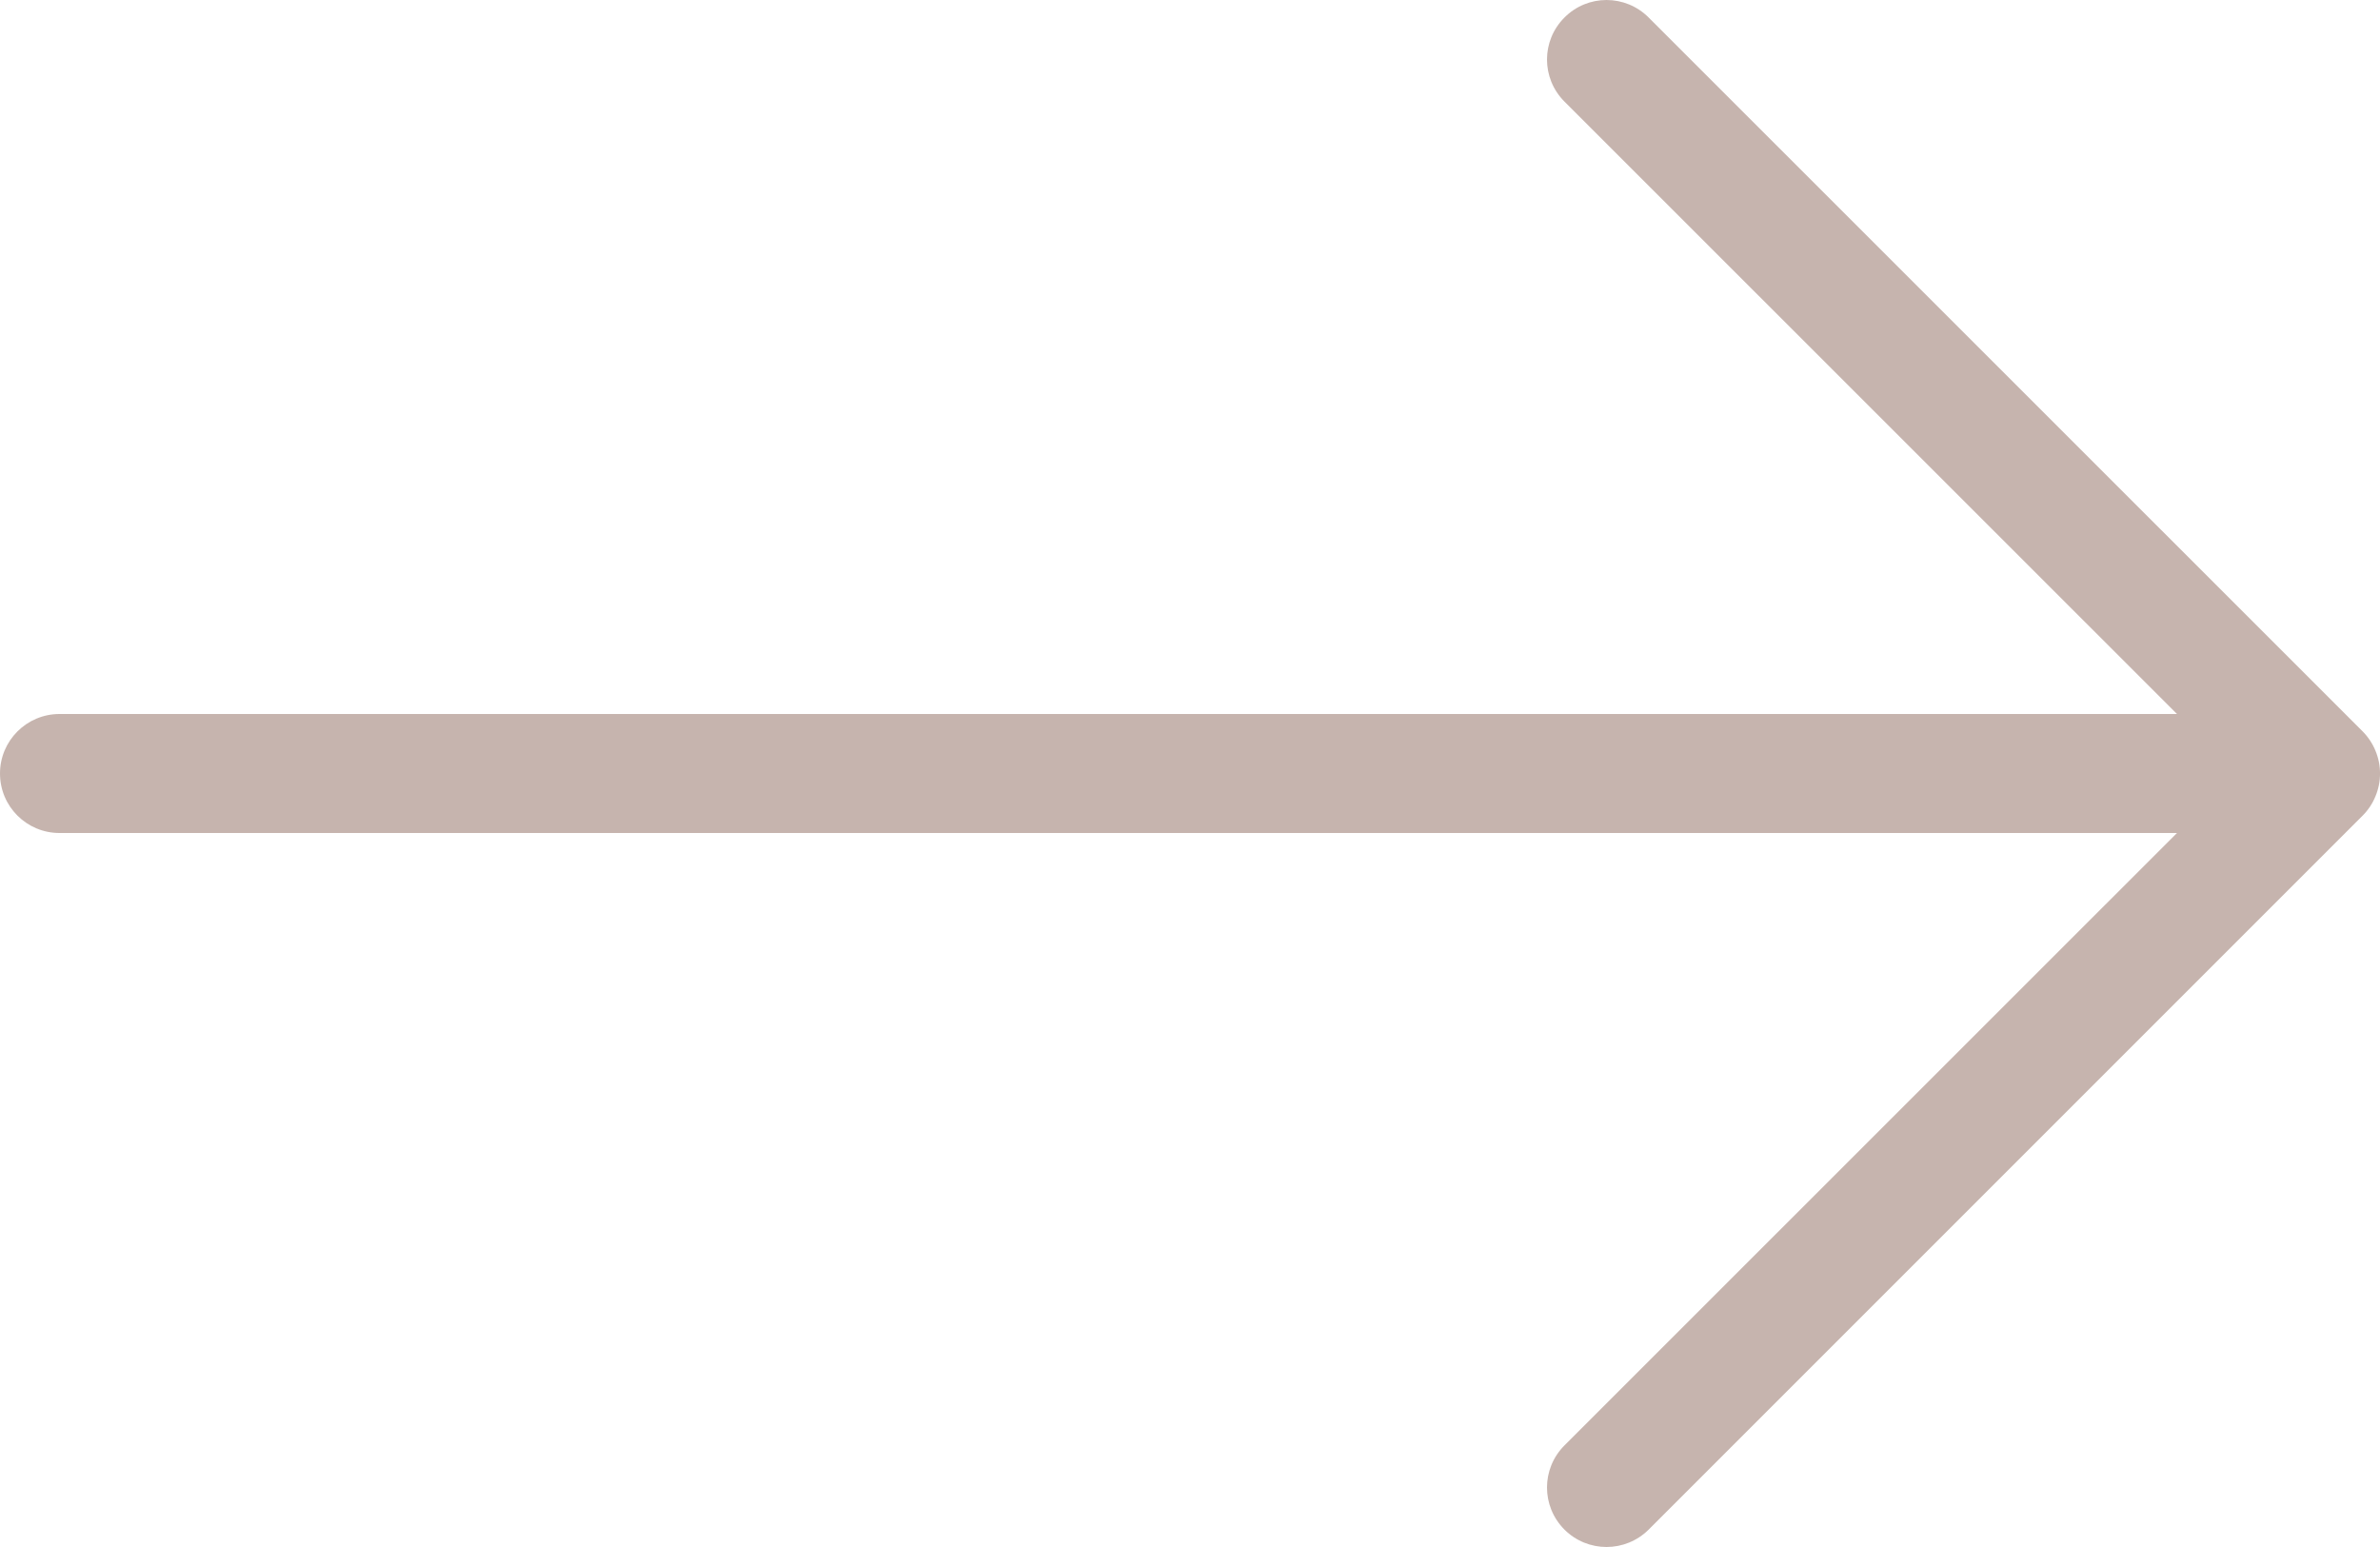 <svg width="20" height="13" viewBox="0 0 20 13" fill="none" xmlns="http://www.w3.org/2000/svg">
<path d="M19.962 6.691C20.013 6.569 20.013 6.431 19.962 6.309C19.937 6.248 19.9 6.192 19.854 6.146L13.854 0.147C13.658 -0.049 13.342 -0.049 13.147 0.147C12.951 0.342 12.951 0.658 13.147 0.854L18.294 6H0.5C0.224 6 0 6.224 0 6.5C0 6.777 0.224 7 0.5 7H18.294L13.147 12.146C12.951 12.342 12.951 12.658 13.147 12.854C13.244 12.951 13.373 13 13.5 13C13.628 13 13.756 12.951 13.854 12.854L19.854 6.854C19.9 6.808 19.937 6.753 19.962 6.691Z" fill="#8E6B5E" fill-opacity="0.5"/>
</svg>
